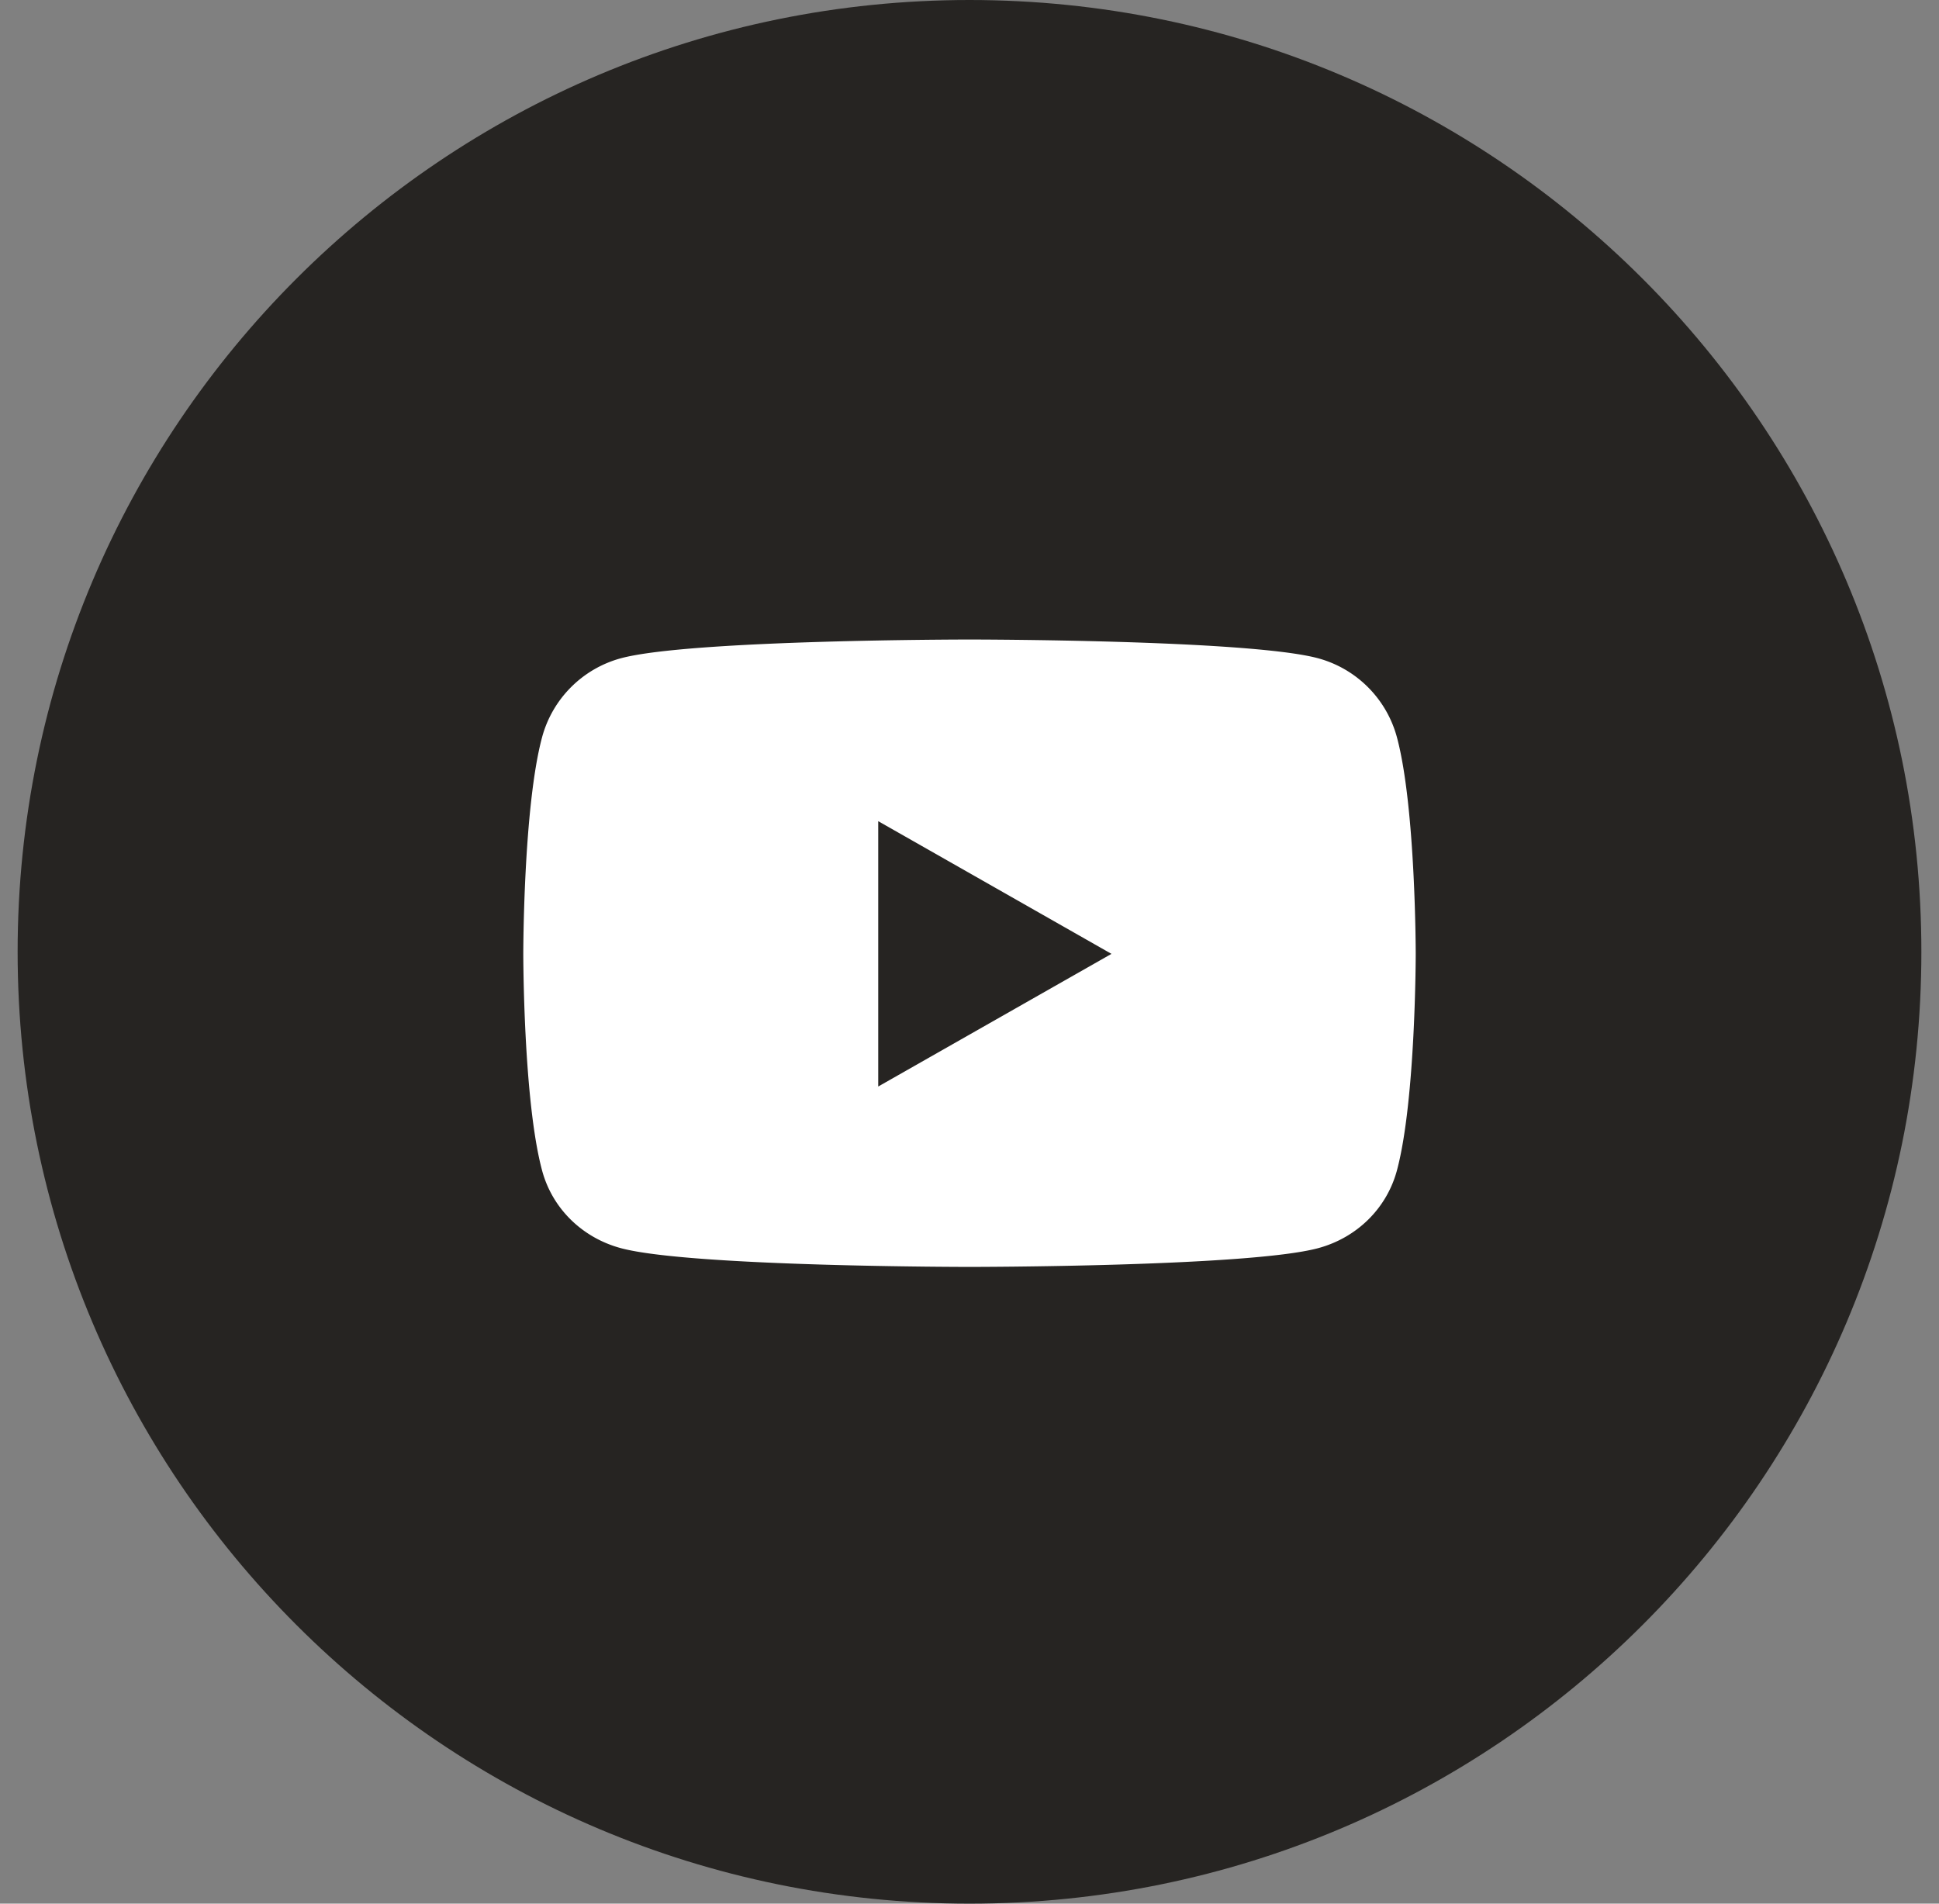 <svg width="55" height="54" xmlns="http://www.w3.org/2000/svg">
  <rect width="100%" height="100%" fill="#808080" stroke="none"/>
  <g fill-rule="nonzero" fill="none">
    <path d="M27.5 0C12.585 0 .5 12.085.5 27s12.085 27 27 27 27-12.085 27-27-12.085-27-27-27z" fill="#262422"/>
    <path d="M39.627 20.925a3.18 3.18 0 0 0-2.238-2.252c-1.974-.532-9.889-.532-9.889-.532s-7.915 0-9.89.532a3.18 3.18 0 0 0-2.237 2.252c-.53 1.987-.53 6.133-.53 6.133s0 4.145.53 6.132c.29 1.096 1.149 1.923 2.238 2.216 1.974.532 9.889.532 9.889.532s7.915 0 9.89-.532c1.088-.293 1.946-1.12 2.237-2.216.53-1.987.53-6.132.53-6.132s0-4.146-.53-6.133zm-14.716 9.896v-7.527l6.616 3.764-6.616 3.763z" fill="#FFF"/>
  </g>
</svg>
